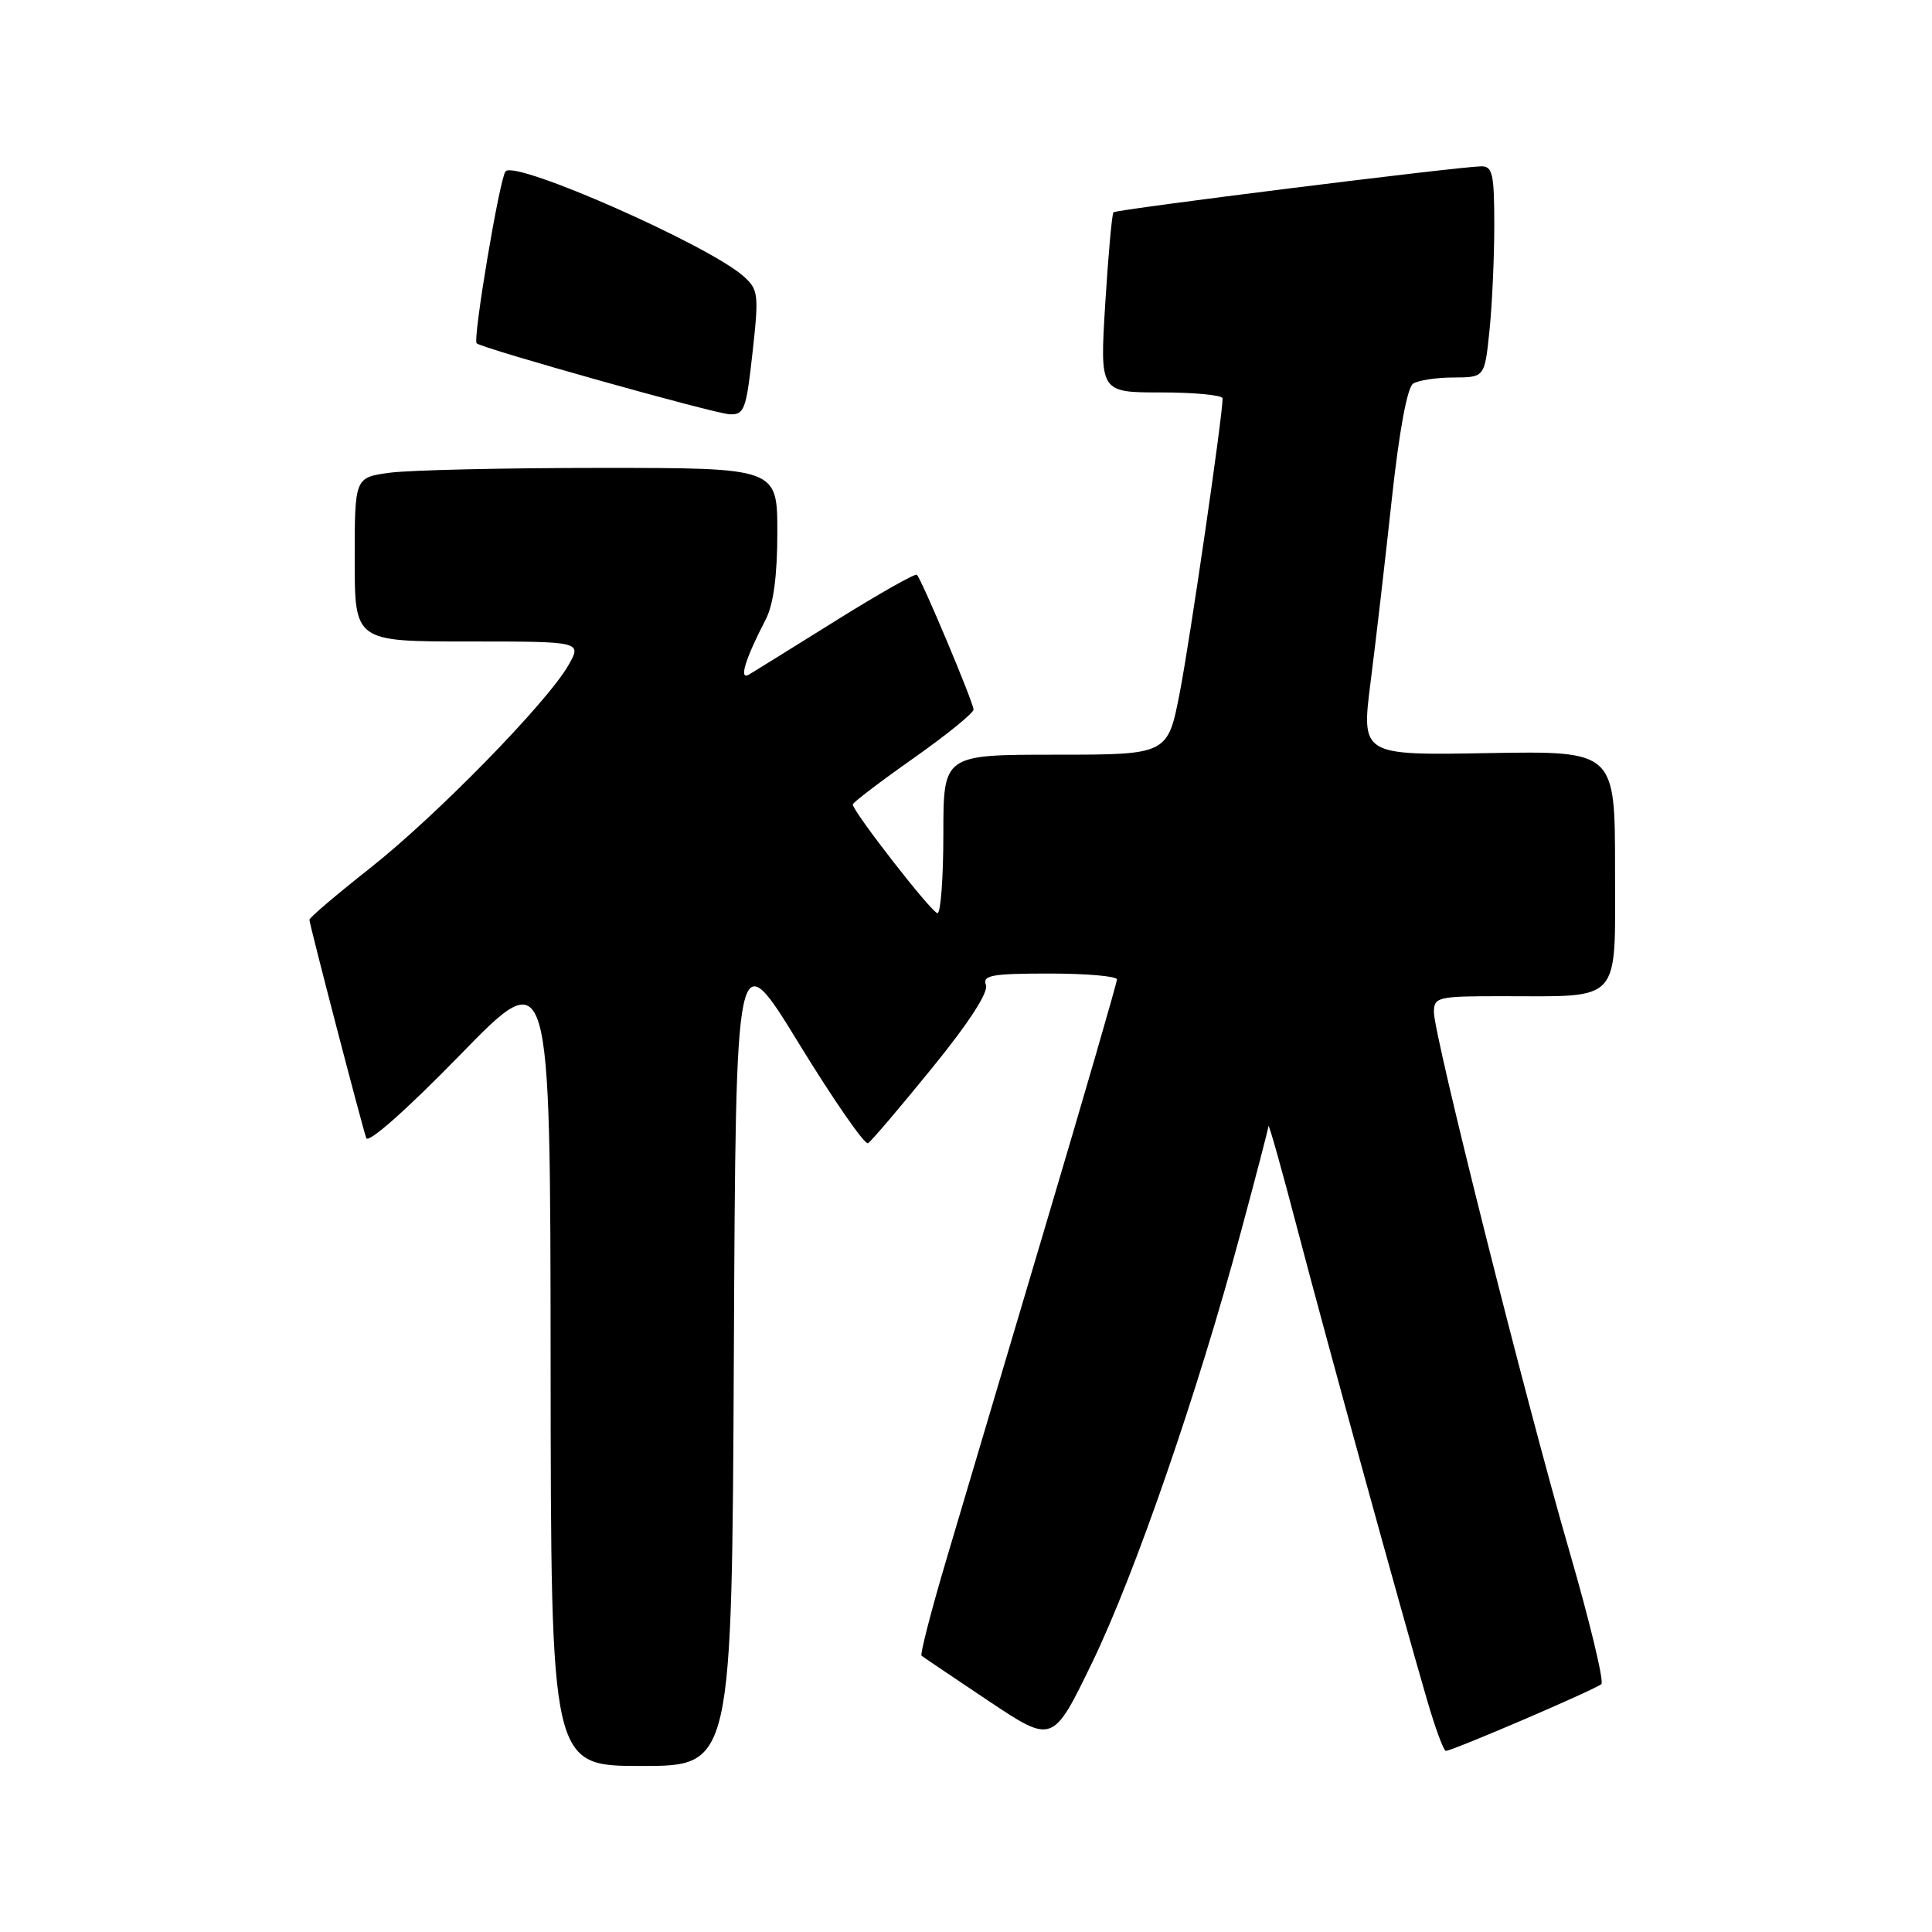 <?xml version="1.0" encoding="UTF-8" standalone="no"?>
<!DOCTYPE svg PUBLIC "-//W3C//DTD SVG 1.1//EN" "http://www.w3.org/Graphics/SVG/1.1/DTD/svg11.dtd" >
<svg xmlns="http://www.w3.org/2000/svg" xmlns:xlink="http://www.w3.org/1999/xlink" version="1.1" viewBox="0 0 256 256">
 <g >
 <path fill="currentColor"
d=" M 97.24 179.31 C 97.50 124.62 97.50 124.62 105.87 138.29 C 110.48 145.81 114.60 151.75 115.02 151.48 C 115.45 151.22 119.27 146.73 123.51 141.51 C 128.37 135.54 131.01 131.47 130.64 130.51 C 130.15 129.23 131.44 129.00 139.03 129.00 C 143.96 129.00 148.00 129.35 148.00 129.78 C 148.00 130.21 143.73 144.95 138.50 162.53 C 133.28 180.11 127.36 200.03 125.36 206.78 C 123.36 213.53 121.90 219.21 122.11 219.39 C 122.33 219.57 126.33 222.27 131.00 225.39 C 139.50 231.06 139.50 231.06 144.72 220.29 C 150.37 208.63 158.76 184.35 164.43 163.22 C 166.40 155.92 168.04 149.62 168.08 149.22 C 168.12 148.82 169.87 155.03 171.95 163.00 C 175.80 177.67 185.48 212.85 189.09 225.25 C 190.17 228.96 191.29 232.00 191.58 232.00 C 192.46 232.00 211.46 223.84 212.19 223.15 C 212.56 222.79 210.65 214.85 207.94 205.50 C 202.17 185.60 190.00 137.18 190.00 134.12 C 190.00 132.12 190.50 132.00 198.88 132.00 C 215.07 132.00 214.00 133.19 214.00 115.12 C 214.00 99.50 214.00 99.50 197.18 99.79 C 180.37 100.09 180.37 100.09 181.62 90.29 C 182.31 84.91 183.57 74.00 184.43 66.06 C 185.40 57.13 186.47 51.32 187.25 50.83 C 187.94 50.39 190.35 50.02 192.61 50.02 C 196.72 50.00 196.72 50.00 197.36 43.85 C 197.71 40.47 198.00 34.17 198.00 29.85 C 198.00 23.03 197.77 22.00 196.25 22.04 C 193.08 22.10 147.91 27.75 147.54 28.13 C 147.34 28.33 146.85 33.79 146.45 40.25 C 145.73 52.00 145.73 52.00 153.86 52.00 C 158.34 52.00 162.00 52.36 162.00 52.79 C 162.00 55.14 157.70 84.69 156.33 91.75 C 154.73 100.00 154.73 100.00 139.86 100.00 C 125.00 100.00 125.00 100.00 125.00 110.50 C 125.00 116.28 124.65 121.00 124.22 121.00 C 123.49 121.00 113.00 107.53 113.00 106.59 C 113.00 106.34 116.60 103.60 121.00 100.50 C 125.40 97.40 129.00 94.48 129.00 94.02 C 129.00 93.12 122.15 76.81 121.49 76.16 C 121.28 75.95 116.47 78.67 110.80 82.21 C 105.14 85.74 99.94 88.97 99.25 89.38 C 97.86 90.20 98.72 87.38 101.48 82.04 C 102.49 80.08 103.00 76.25 103.00 70.55 C 103.00 62.00 103.00 62.00 79.64 62.00 C 66.79 62.00 54.19 62.29 51.64 62.64 C 47.00 63.27 47.00 63.27 47.00 74.14 C 47.00 85.00 47.00 85.00 62.06 85.00 C 77.11 85.00 77.11 85.00 75.31 88.16 C 72.46 93.13 57.78 108.14 49.00 115.06 C 44.60 118.53 41.00 121.59 41.00 121.87 C 41.00 122.46 47.88 148.87 48.53 150.80 C 48.79 151.56 53.90 147.03 60.95 139.80 C 72.92 127.50 72.92 127.50 72.96 180.75 C 73.00 234.00 73.00 234.00 84.99 234.00 C 96.98 234.00 96.98 234.00 97.24 179.31 Z  M 99.71 46.75 C 100.57 39.06 100.49 38.37 98.56 36.64 C 94.01 32.53 68.33 21.19 66.99 22.70 C 66.21 23.58 62.62 44.95 63.16 45.49 C 63.84 46.16 94.56 54.78 96.65 54.89 C 98.62 54.99 98.88 54.30 99.71 46.75 Z "/>
</g>
</svg>